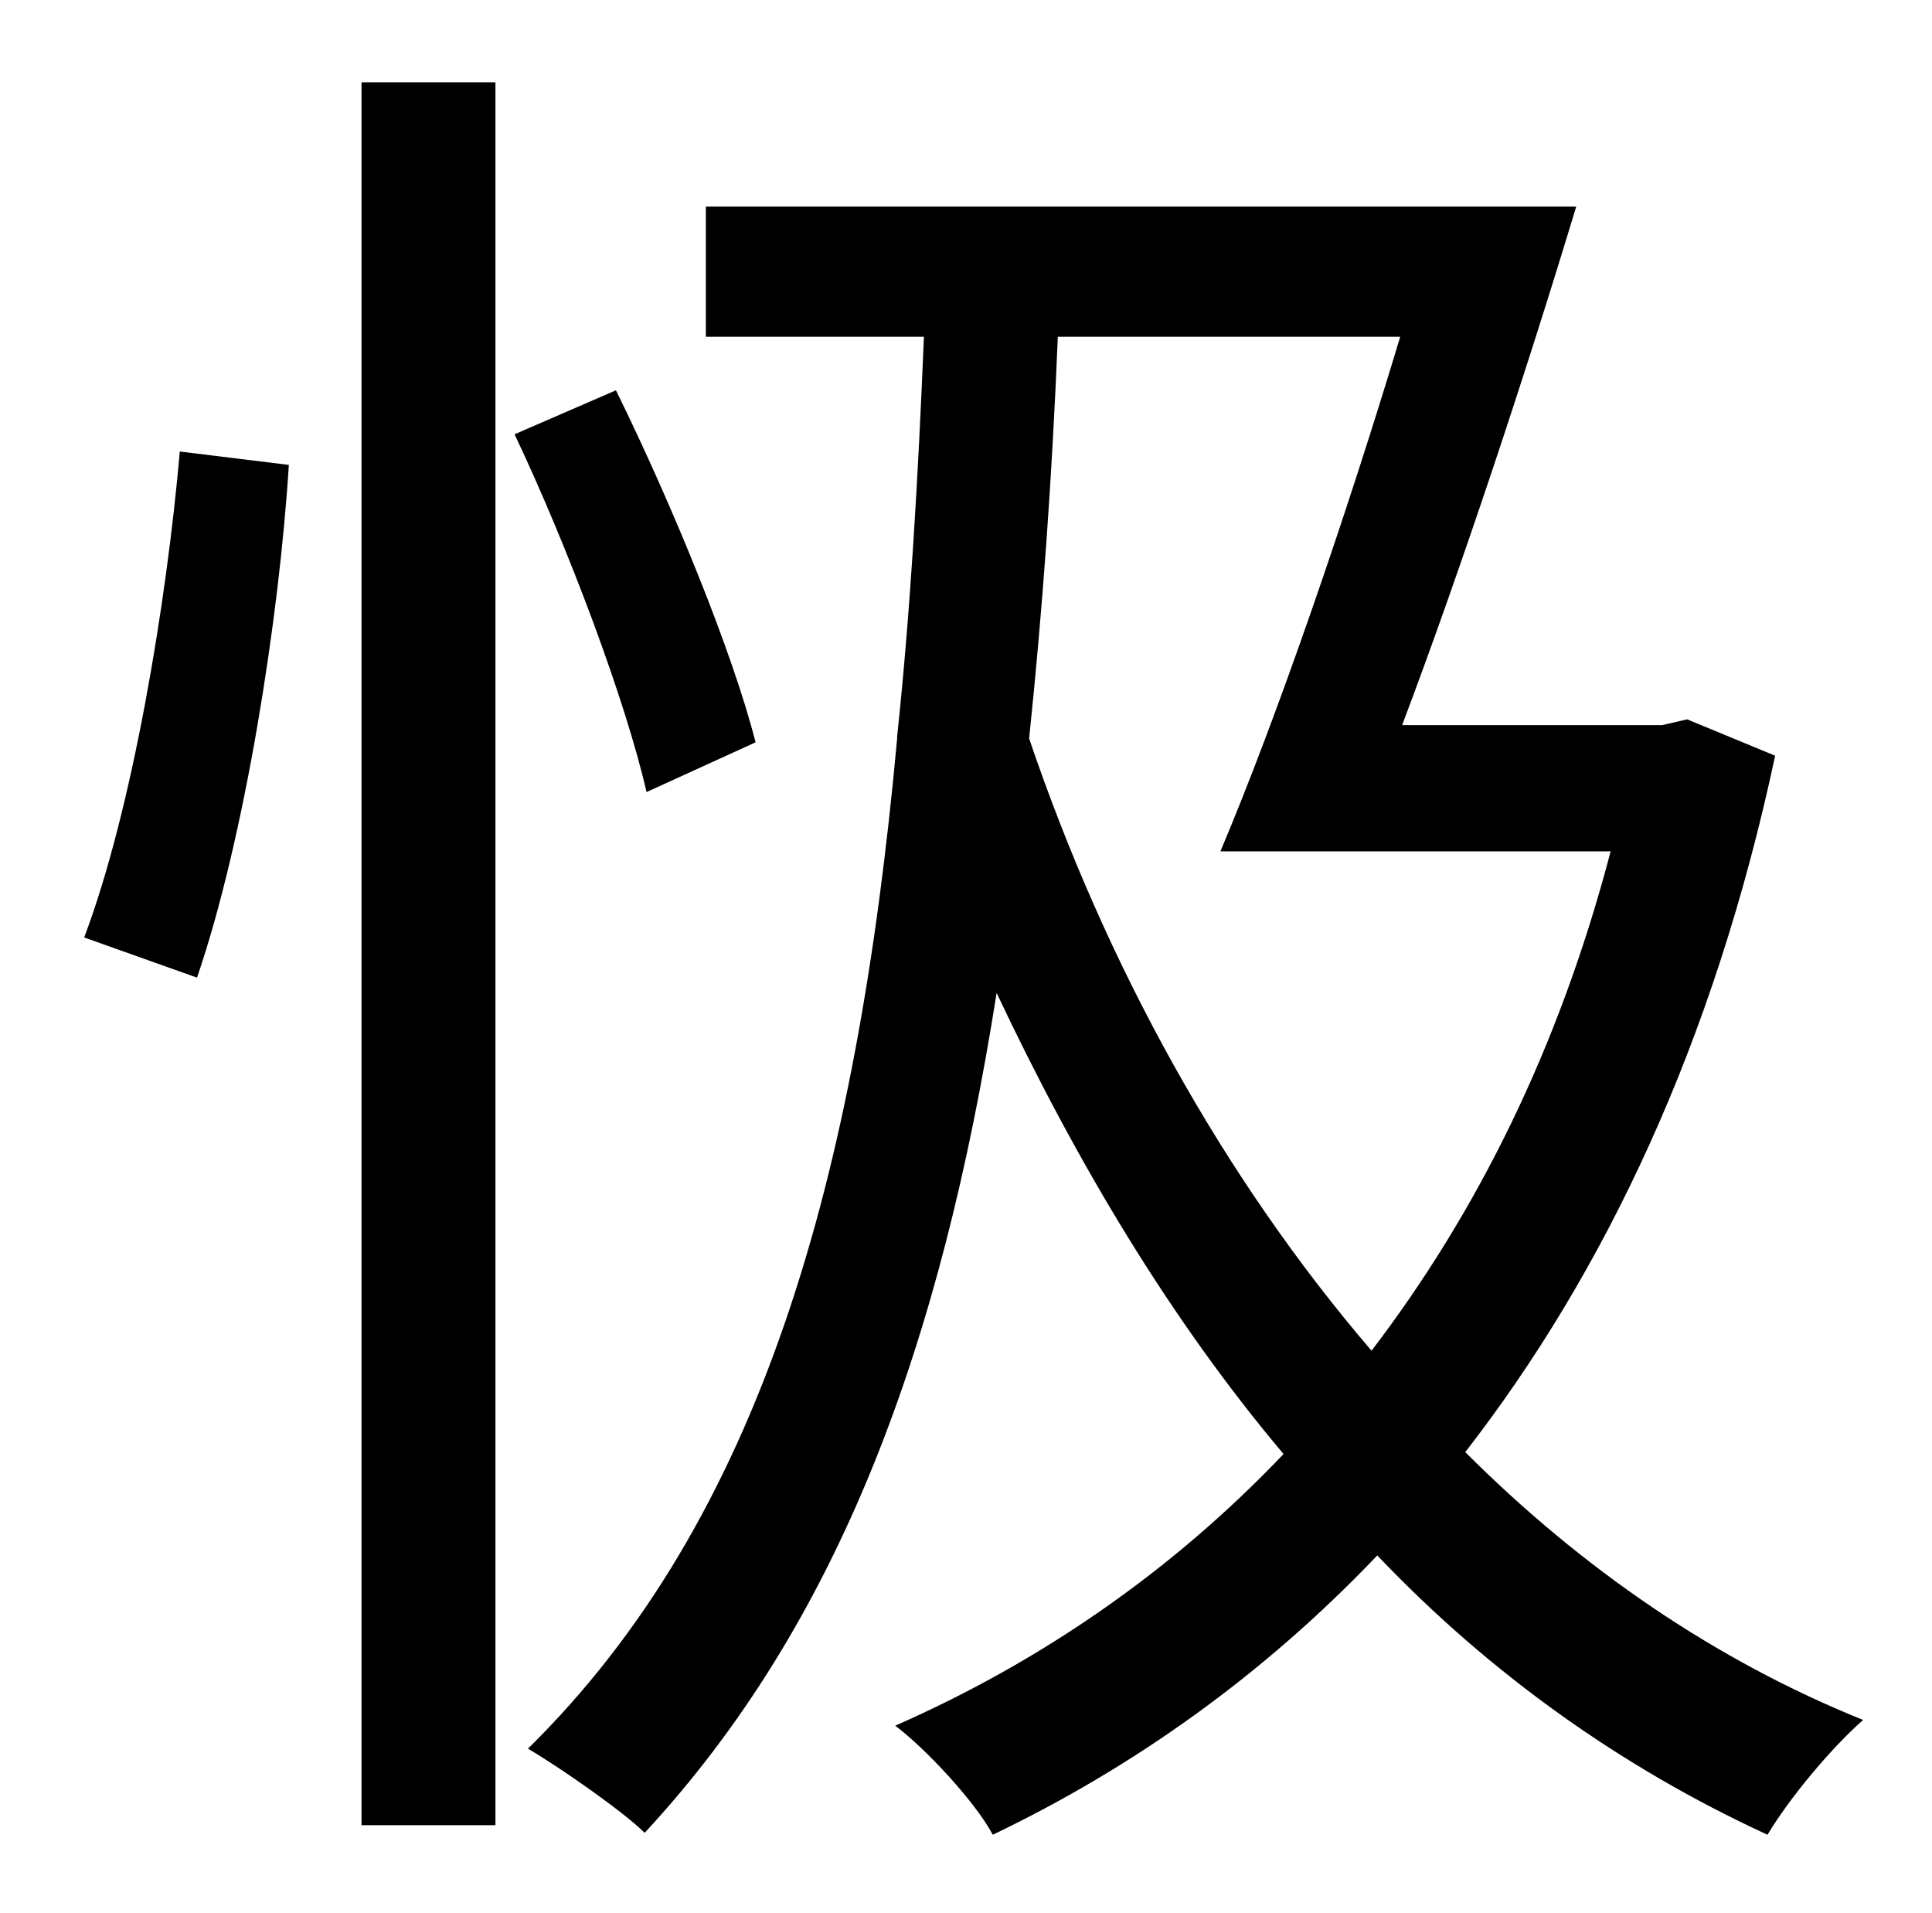 <?xml version="1.0" standalone="no"?>
<!DOCTYPE svg PUBLIC "-//W3C//DTD SVG 1.1//EN" "http://www.w3.org/Graphics/SVG/1.1/DTD/svg11.dtd" >
<svg xmlns="http://www.w3.org/2000/svg" xmlns:xlink="http://www.w3.org/1999/xlink" version="1.1" viewBox="-10 0 1010 1000">
   <path fill="currentColor"
d="M93 511l-59 -21c25 -66 43 -174 50 -254l57 7c-5 80 -23 195 -48 268zM179 954v-911h70v911h-70zM385 388l-57 26c-11 -48 -41 -128 -69 -187l53 -23c30 61 61 137 73 184zM722 176h-179c-3 74 -8 143 -15 210c40 118 101 229 179 320c55 -72 98 -158 125 -261h-204
c30 -71 66 -176 94 -269zM872 376l46 19c-32 150 -89 270 -162 364c61 61 131 109 208 140c-16 14 -38 40 -50 60c-76 -35 -145 -84 -204 -146c-60 63 -128 111 -201 146c-9 -17 -35 -45 -51 -57c75 -33 144 -80 203 -142c-59 -70 -108 -152 -150 -241
c-29 184 -82 329 -184 439c-11 -11 -44 -34 -61 -44c122 -120 172 -298 193 -528v-1c7 -66 11 -136 14 -209h-114v-68h455c-26 86 -60 189 -91 271h136z" />
</svg>
